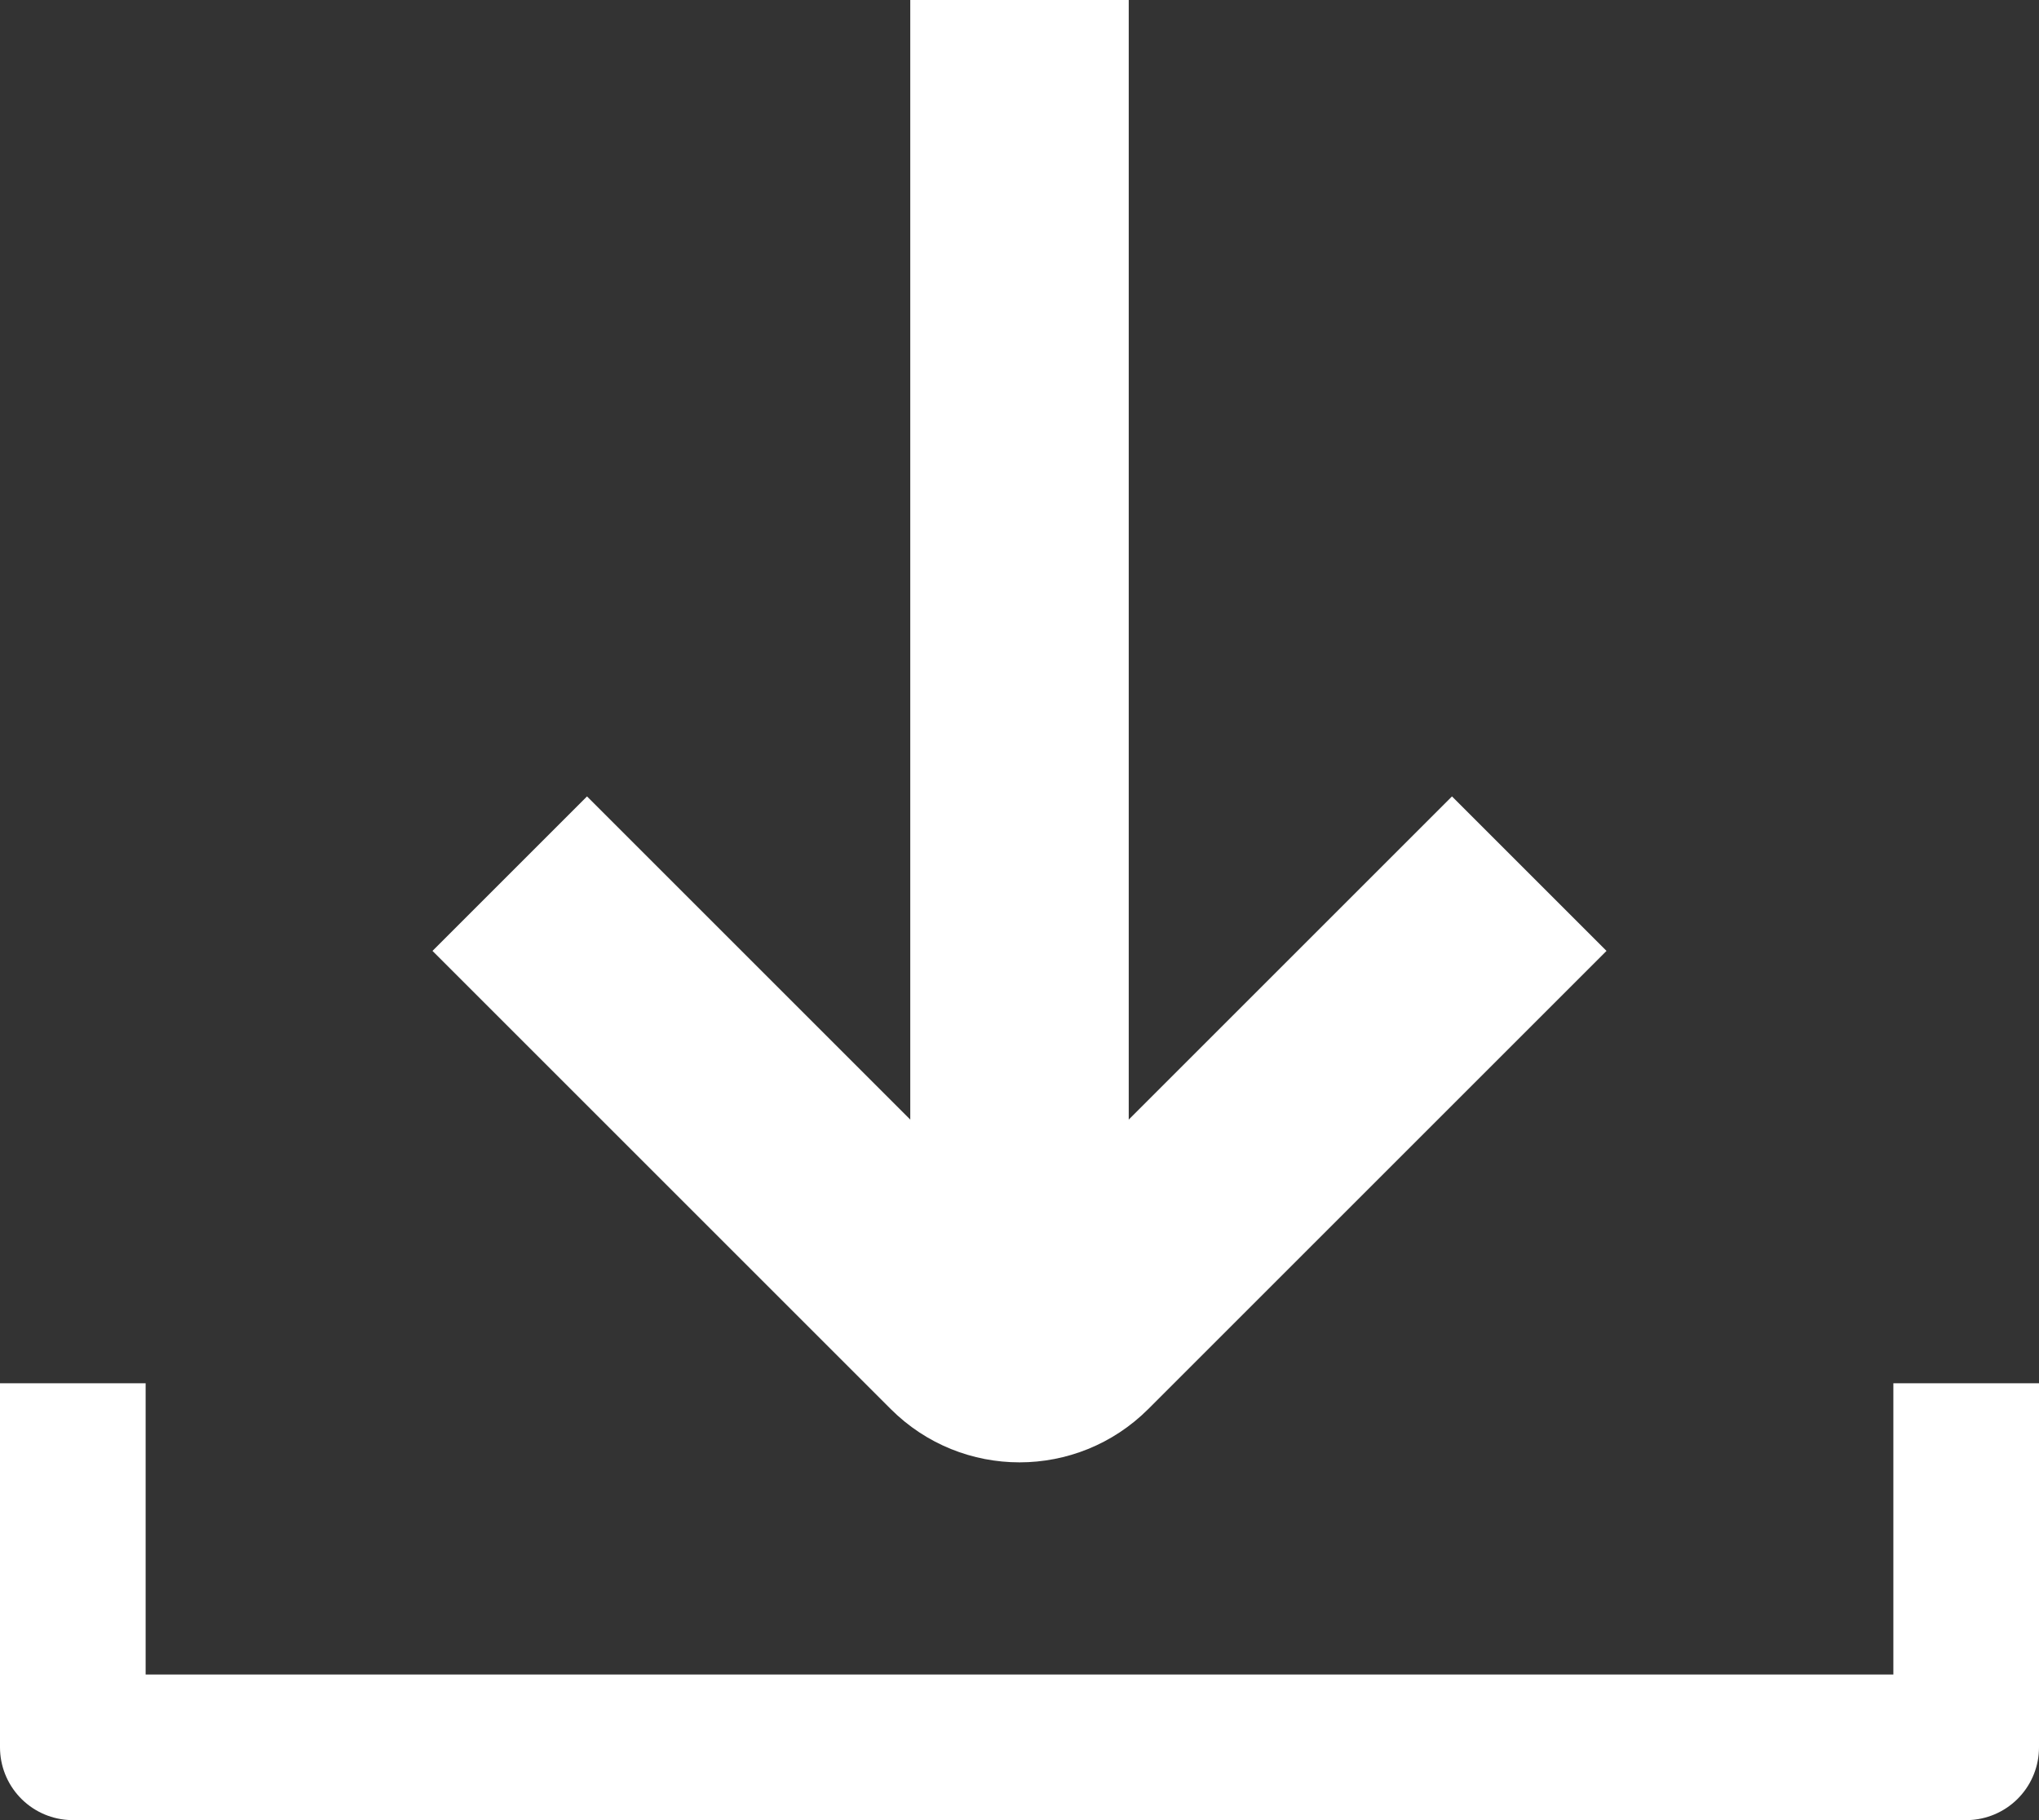 <svg width="28" height="25" viewBox="0 0 28 25" fill="none" xmlns="http://www.w3.org/2000/svg">
<rect x="0" y="0" width="28" height="25" fill="#333333" stroke="none"/>
<path d="M5.939 13.061L12.232 19.354L14.354 17.232L8.061 10.939L5.939 13.061ZM15.768 19.354L22.061 13.061L19.939 10.939L13.646 17.232L15.768 19.354ZM12.232 19.354C13.209 20.33 14.791 20.33 15.768 19.354L13.646 17.232C13.842 17.037 14.158 17.037 14.354 17.232L12.232 19.354Z" fill="white"/>
<path d="M12.5 0V19H15.5V0H12.5Z" fill="white"/>
<path d="M1 19V24H27V19" stroke="white" stroke-width="2" stroke-linejoin="round"/>
</svg>

